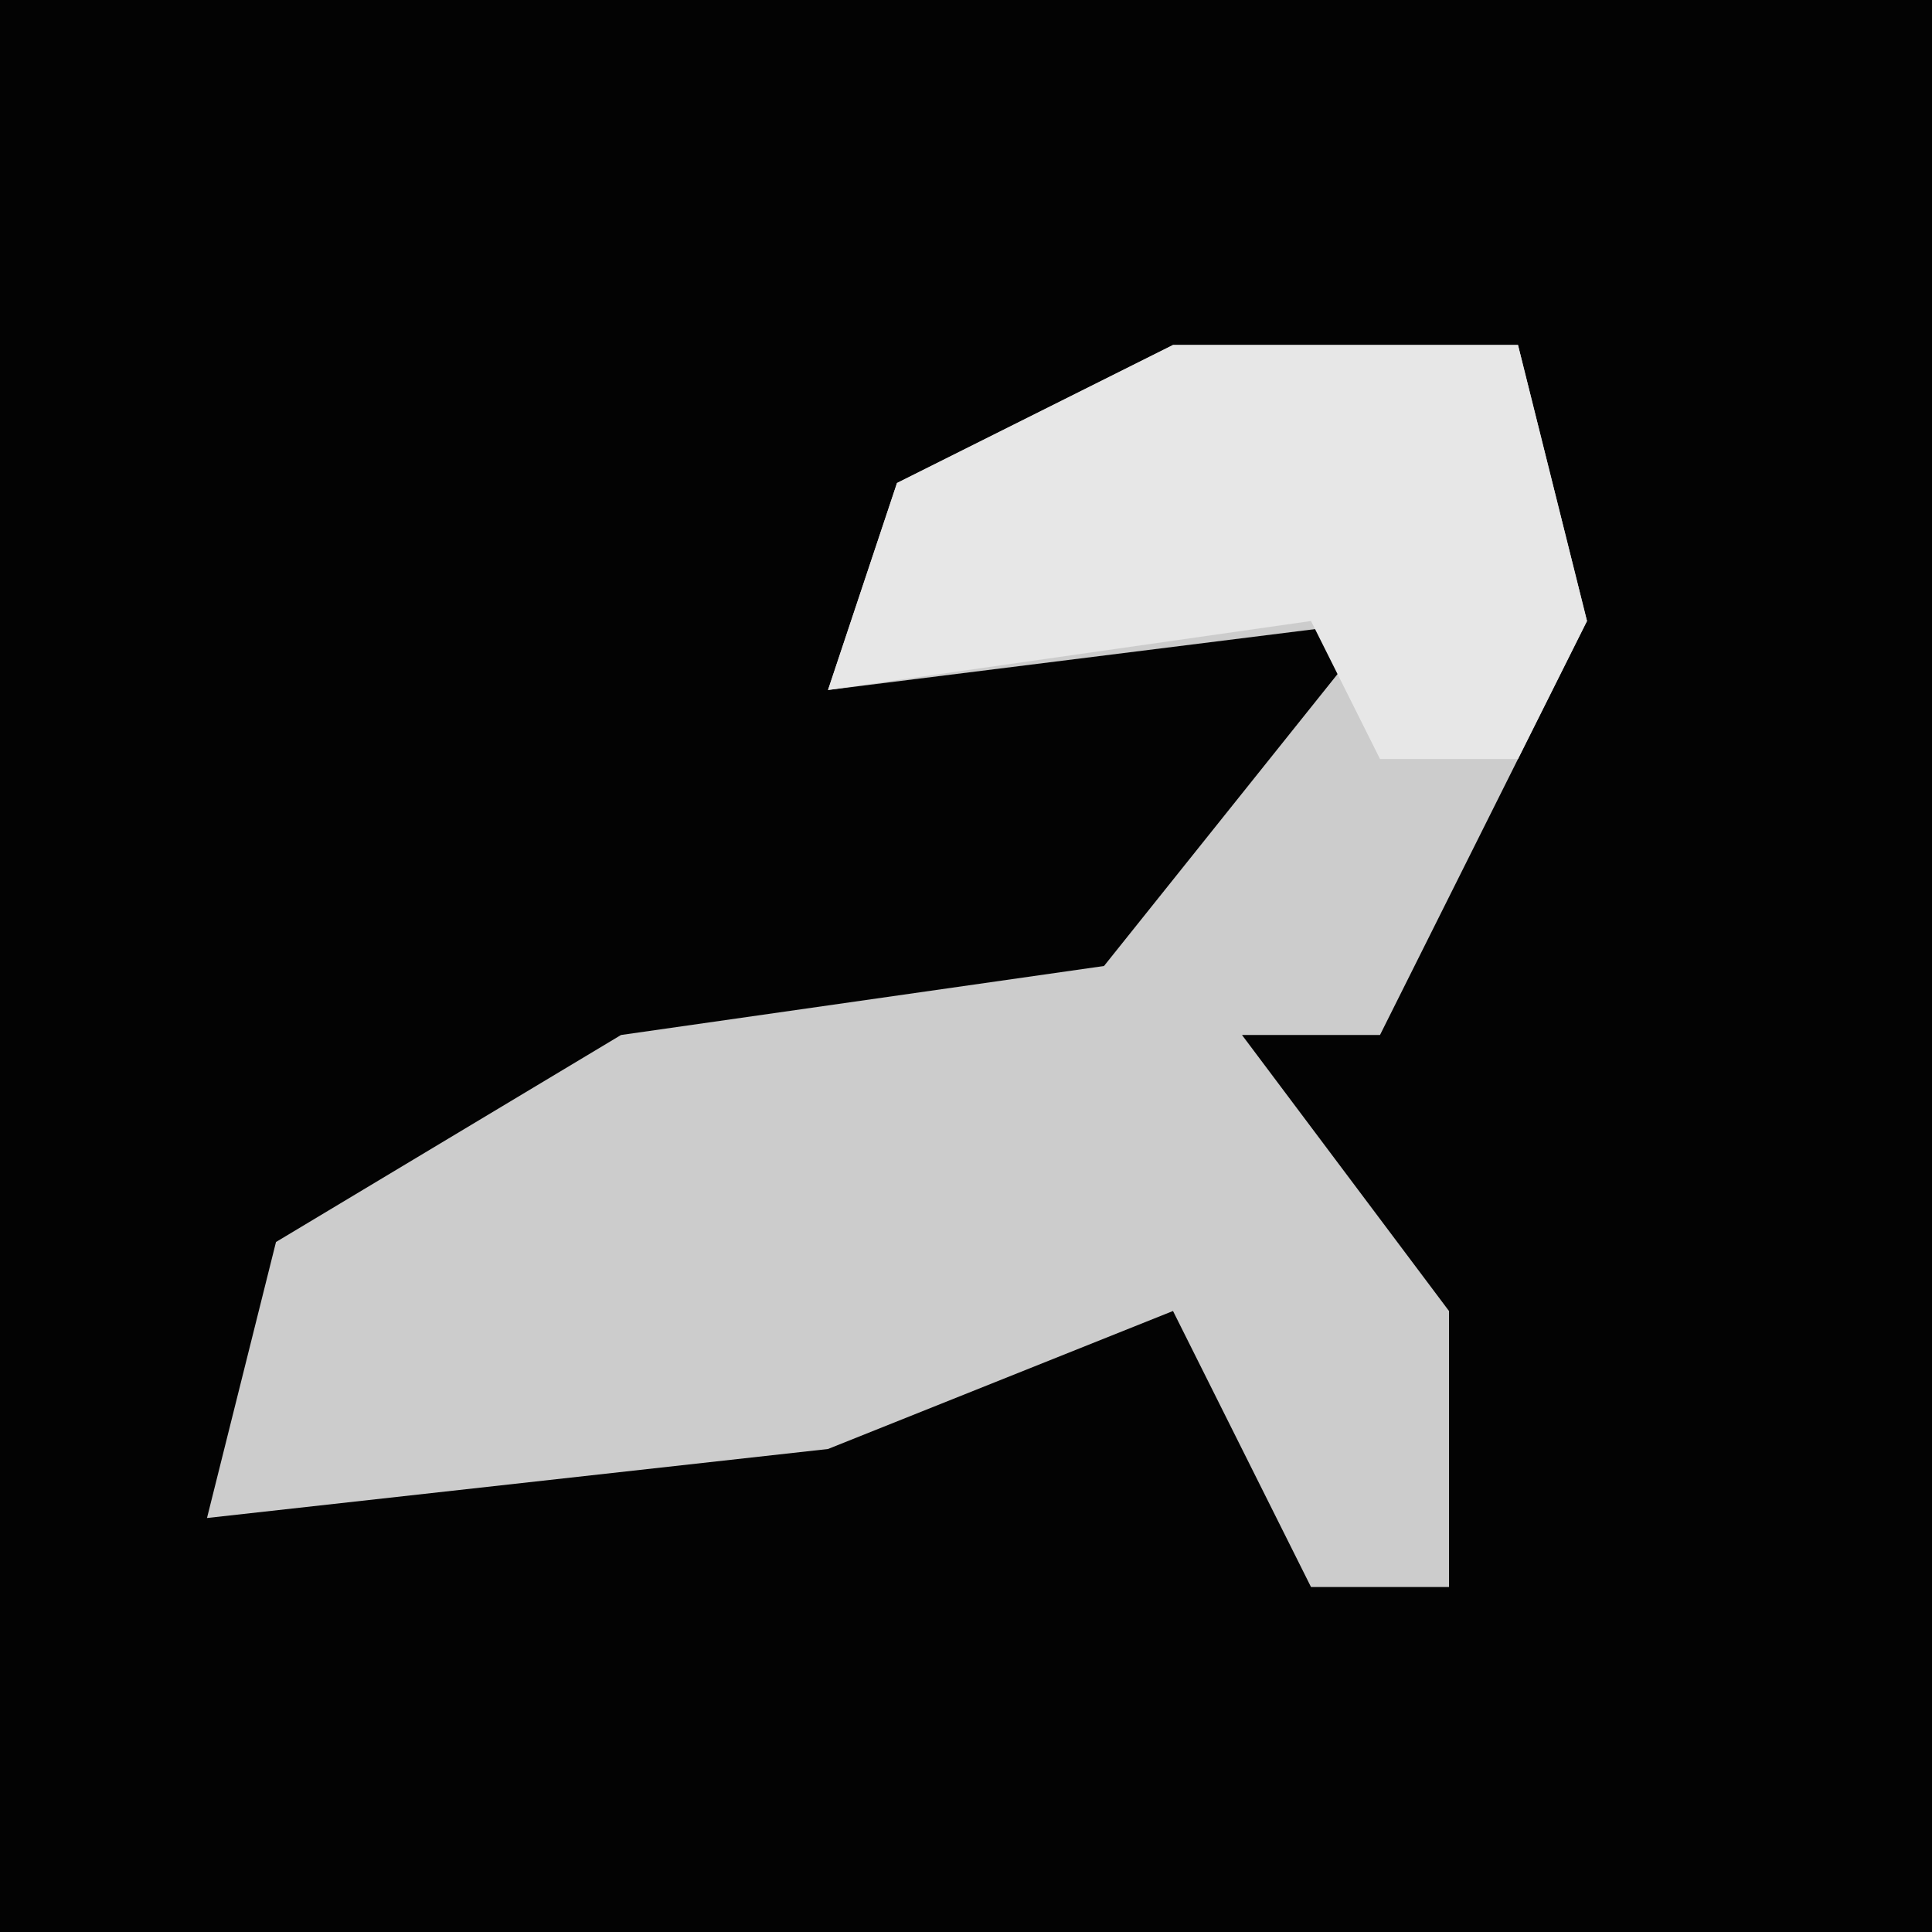 <?xml version="1.0" encoding="UTF-8"?>
<svg version="1.1" xmlns="http://www.w3.org/2000/svg" width="28" height="28">
<path d="M0,0 L28,0 L28,28 L0,28 Z " fill="#030303" transform="translate(0,0)"/>
<path d="M0,0 L5,0 L6,4 L3,10 L1,10 L4,14 L4,18 L2,18 L0,14 L-5,16 L-14,17 L-13,13 L-8,10 L-1,9 L3,4 L-5,5 L-4,2 Z " fill="#CCCCCC" transform="translate(17,5)"/>
<path d="M0,0 L5,0 L6,4 L5,6 L3,6 L2,4 L-5,5 L-4,2 Z " fill="#E7E7E7" transform="translate(17,5)"/>
</svg>
